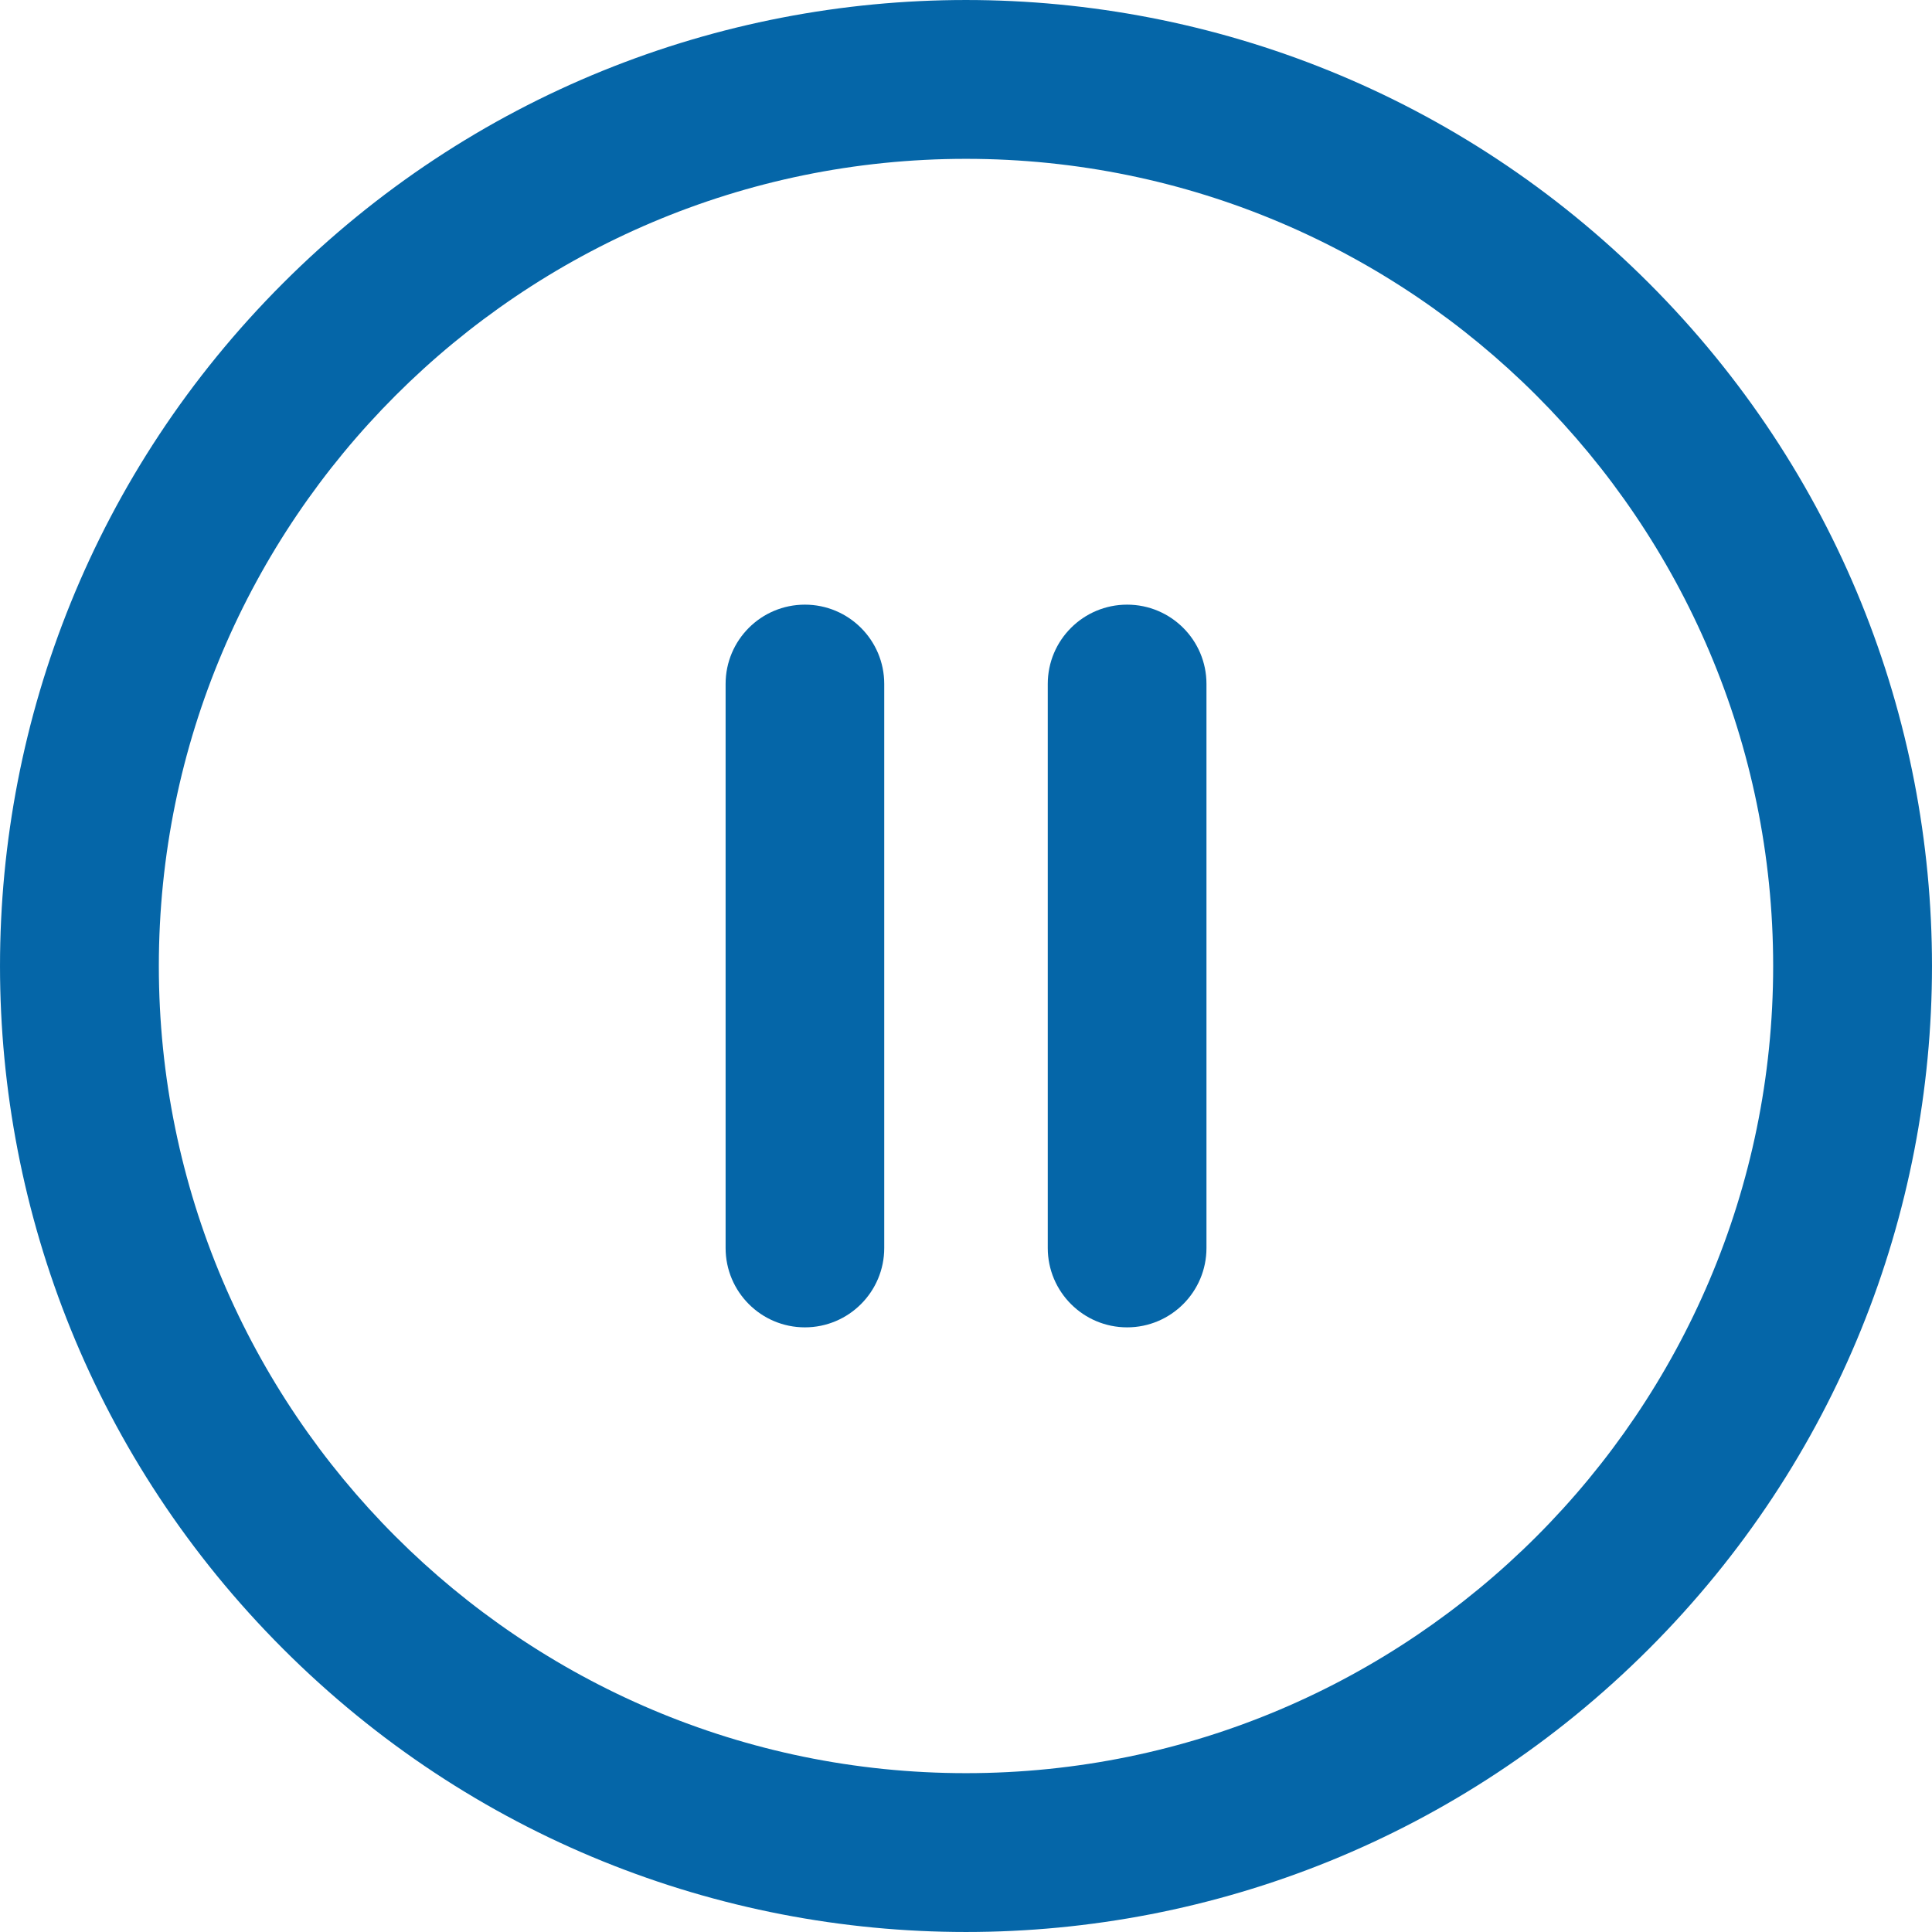 <svg width="28" height="28" viewBox="0 0 28 28" fill="none" xmlns="http://www.w3.org/2000/svg">
<path d="M23.897 4.103C18.427 -1.367 9.574 -1.368 4.103 4.103C-1.367 9.572 -1.368 18.426 4.103 23.897C9.572 29.367 18.426 29.368 23.897 23.897C29.367 18.427 29.368 9.574 23.897 4.103ZM14 25.698C7.55 25.698 2.302 20.45 2.302 14C2.302 7.55 7.55 2.302 14 2.302C20.45 2.302 25.698 7.55 25.698 14C25.698 20.45 20.45 25.698 14 25.698Z" fill="#0566A8"/>
<path d="M16.335 8.763C15.7 8.763 15.185 9.277 15.185 9.912V18.087C15.185 18.722 15.7 19.237 16.335 19.237C16.97 19.237 17.485 18.722 17.485 18.087V9.912C17.485 9.277 16.97 8.763 16.335 8.763Z" fill="#0566A8"/>
<path d="M11.665 8.763C11.03 8.763 10.516 9.277 10.516 9.912V18.087C10.516 18.722 11.03 19.237 11.665 19.237C12.3 19.237 12.815 18.722 12.815 18.087V9.912C12.815 9.277 12.3 8.763 11.665 8.763Z" fill="#0566A8"/>
</svg>
